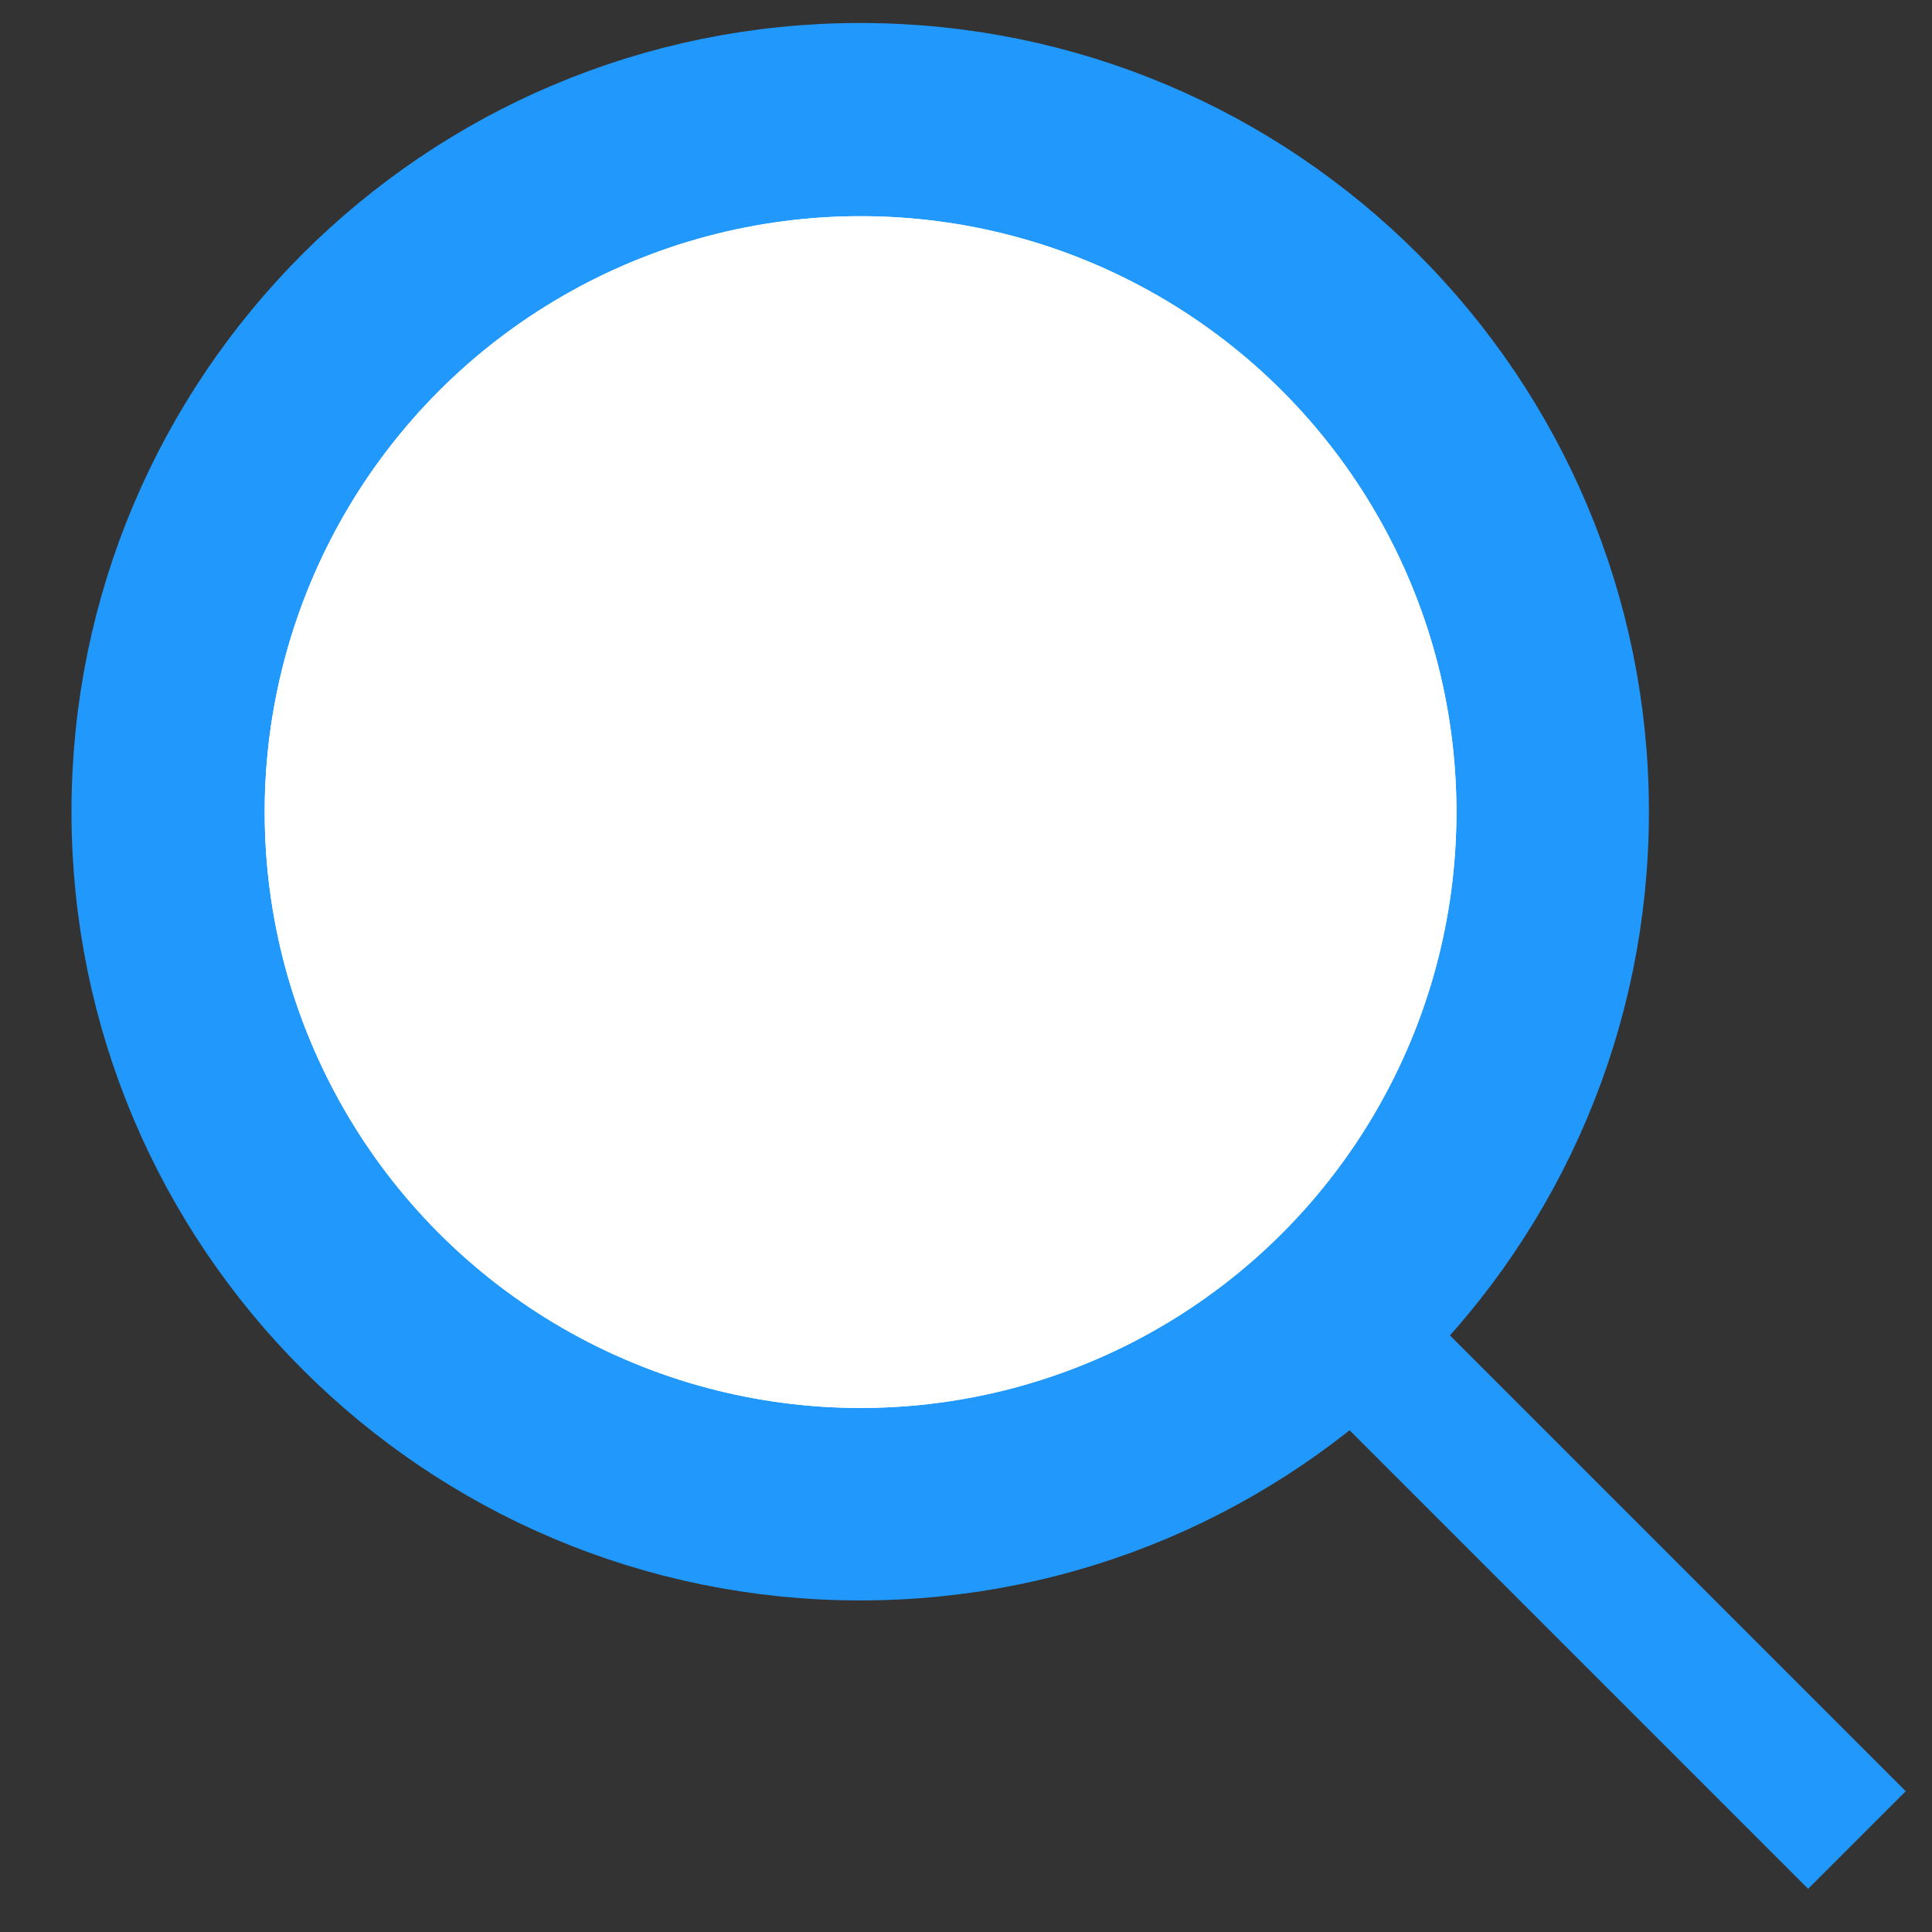 <svg width="21" height="21" viewBox="0 0 21 21" fill="none" xmlns="http://www.w3.org/2000/svg">
<rect x="0" y="0" width="21" height="21" fill="#333333" stroke="none"/>
<path d="M17.173 8.823C17.173 13.143 13.671 16.646 9.35 16.646C5.03 16.646 1.527 13.143 1.527 8.823C1.527 4.502 5.03 1 9.35 1C13.671 1 17.173 4.502 17.173 8.823Z" fill="#2199FC"/>
<path d="M14.652 14.468L20.184 20M17.173 8.823C17.173 13.143 13.671 16.646 9.35 16.646C5.03 16.646 1.527 13.143 1.527 8.823C1.527 4.502 5.03 1 9.35 1C13.671 1 17.173 4.502 17.173 8.823Z" stroke="#2199FC" stroke-width="1.5"/>
<ellipse cx="9.354" cy="8.827" rx="6.477" ry="6.477" fill="white"/>
<ellipse cx="9.354" cy="8.827" rx="6.477" ry="6.477" fill="white"/>
</svg>
